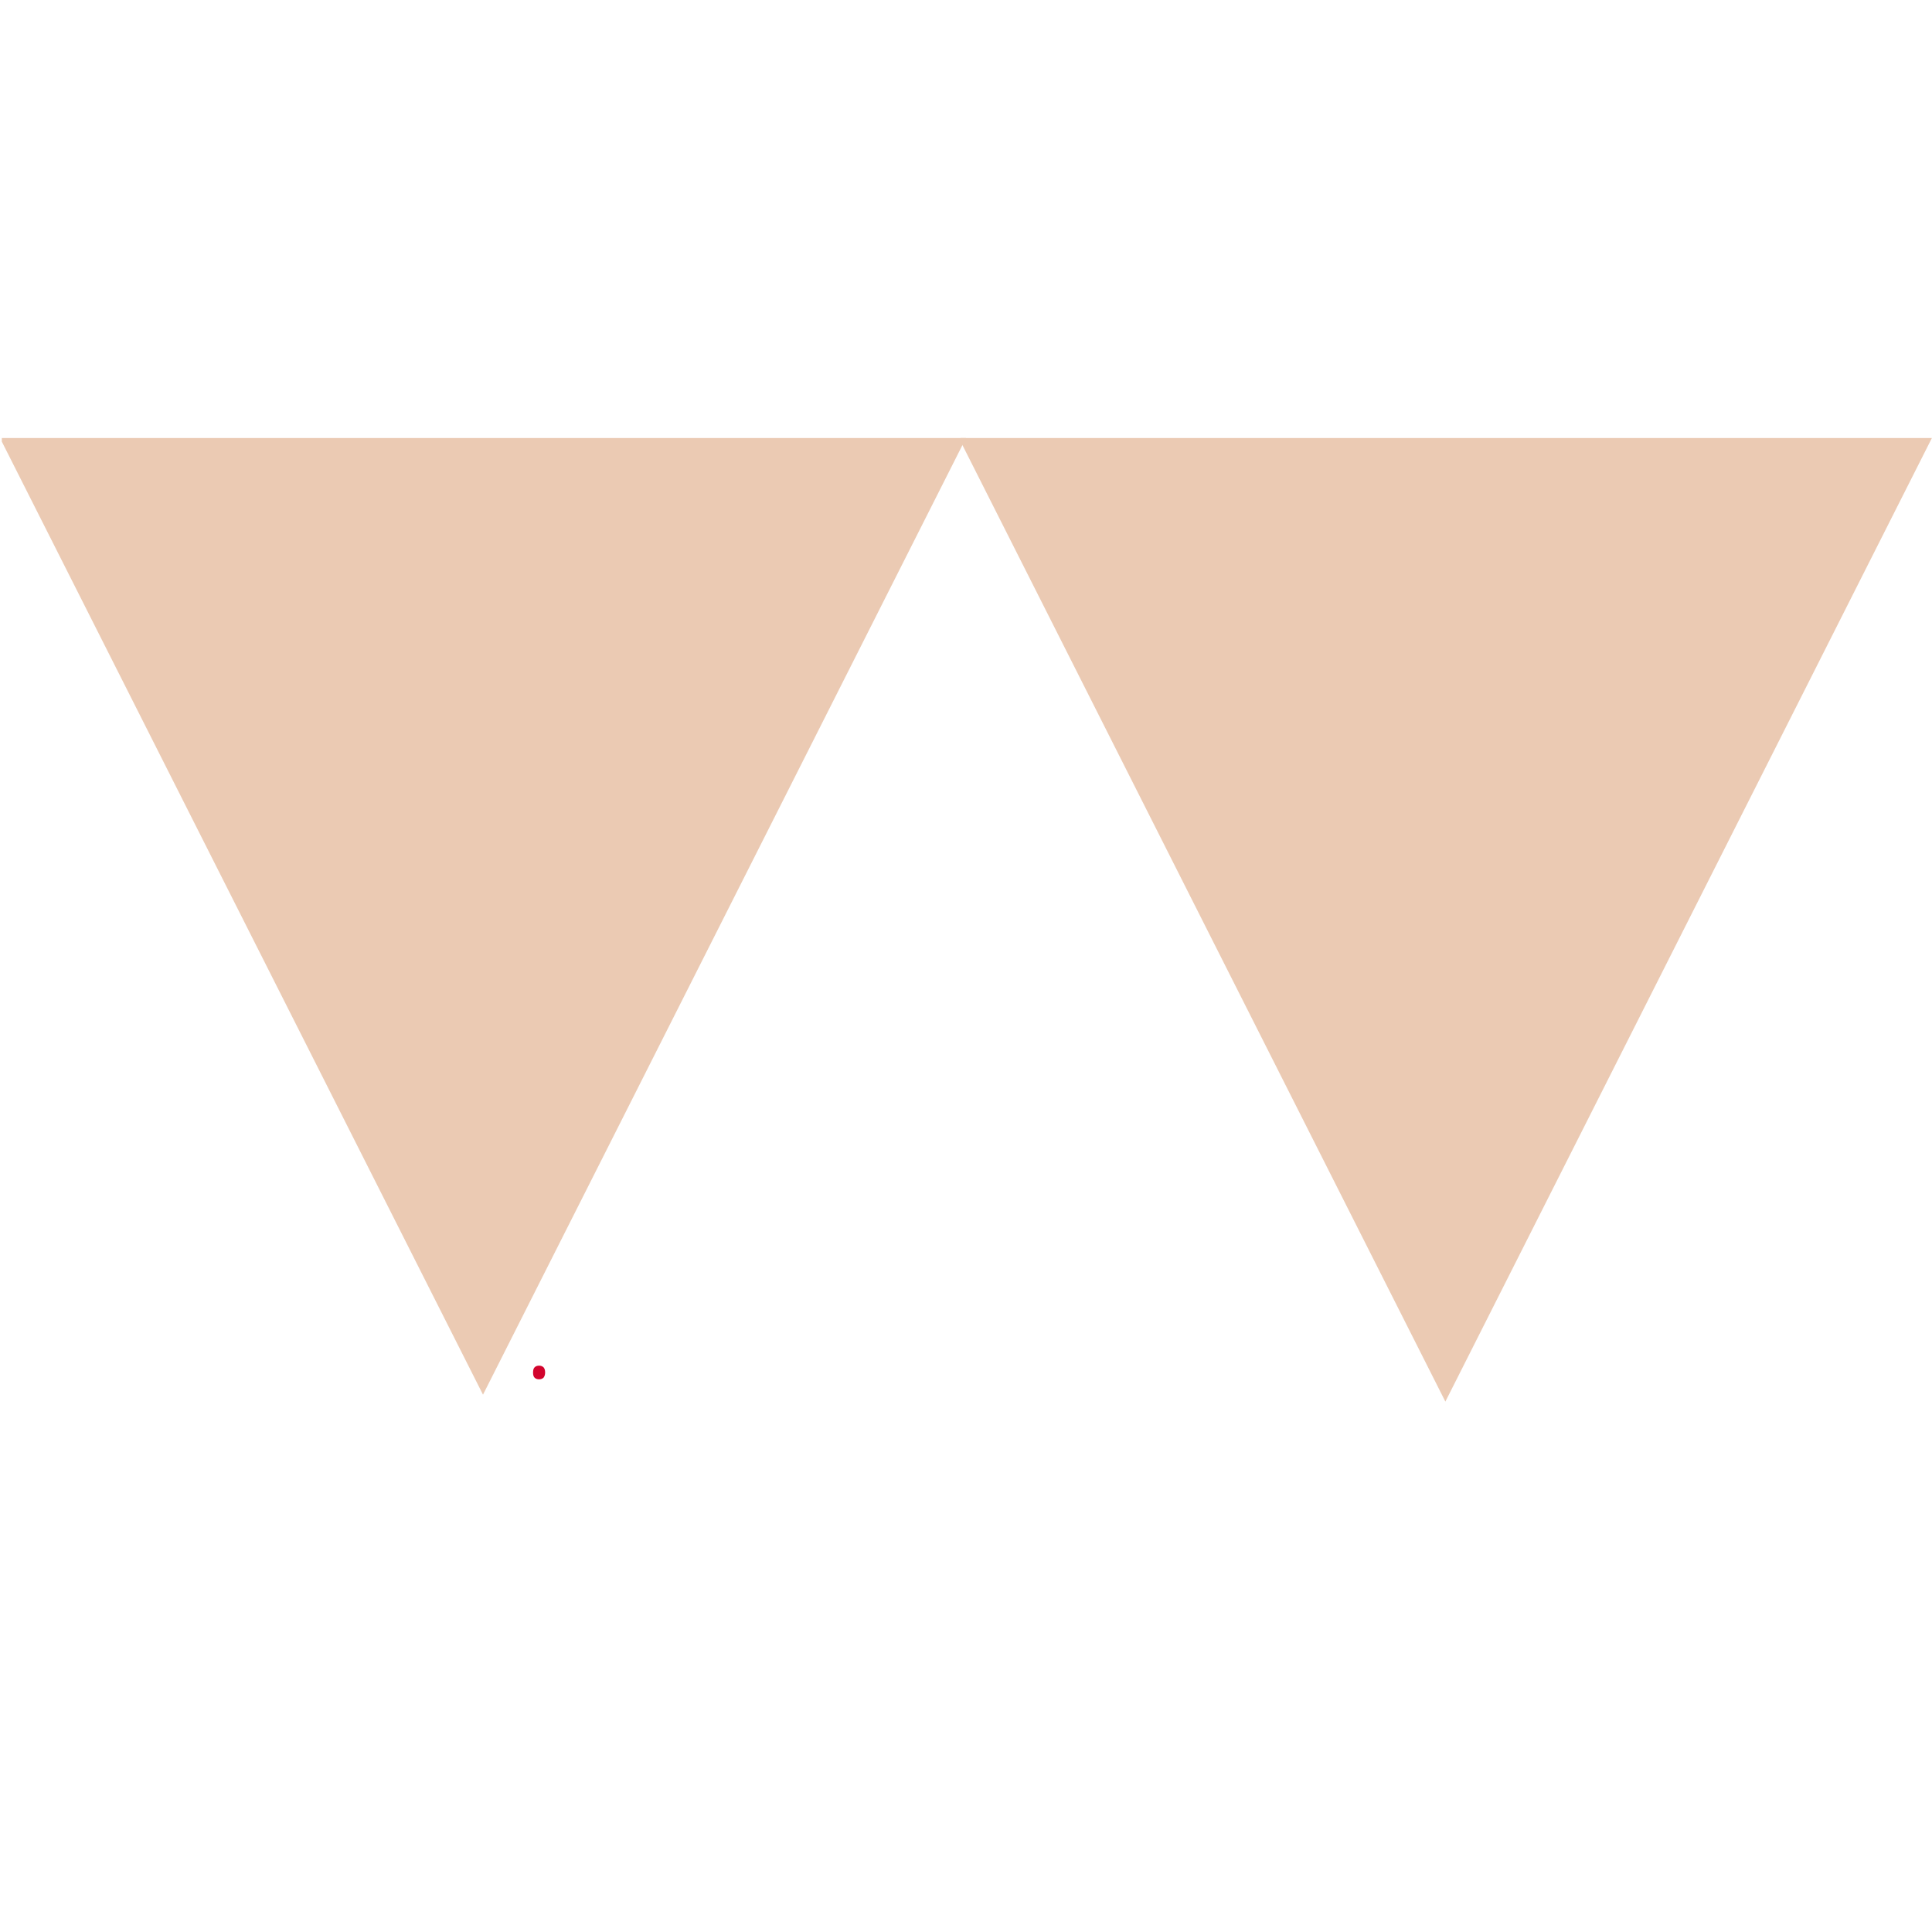 <svg xmlns="http://www.w3.org/2000/svg" xmlns:xlink="http://www.w3.org/1999/xlink" width="100" zoomAndPan="magnify" viewBox="0 0 75 75" height="100" preserveAspectRatio="xMidYMid meet" version="1.0"><defs><g/><clipPath id="5ed8a1e097"><path d="M 0 17.004 L 37.5 17.004 L 37.5 54.141 L 0 54.141 Z M 0 17.004 " clip-rule="nonzero"/></clipPath><clipPath id="9d24481eee"><path d="M 18.75 54.141 L 0 17.004 L 37.5 17.004 Z M 18.75 54.141 " clip-rule="nonzero"/></clipPath><clipPath id="5be48ea8e0"><path d="M 37.148 17.004 L 74.996 17.004 L 74.996 54.41 L 37.148 54.41 Z M 37.148 17.004 " clip-rule="nonzero"/></clipPath><clipPath id="262f89dc0a"><path d="M 56.109 54.41 L 37.223 17.004 L 74.996 17.004 Z M 56.109 54.41 " clip-rule="nonzero"/></clipPath></defs><g clip-path="url(#5ed8a1e097)"><g clip-path="url(#9d24481eee)"><path fill="#ebcab3" d="M 37.5 54.141 L 0.07 54.141 L 0.07 17.004 L 37.5 17.004 Z M 37.5 54.141 " fill-opacity="1" fill-rule="nonzero"/></g></g><g fill="#d2042d" fill-opacity="1"><g transform="translate(20.396, 53.483)"><g><path d="M 0.297 -0.203 C 0.297 -0.297 0.316 -0.363 0.359 -0.406 C 0.398 -0.445 0.457 -0.469 0.531 -0.469 C 0.602 -0.469 0.66 -0.445 0.703 -0.406 C 0.742 -0.363 0.766 -0.297 0.766 -0.203 C 0.766 -0.117 0.742 -0.051 0.703 0 C 0.66 0.039 0.602 0.062 0.531 0.062 C 0.457 0.062 0.398 0.039 0.359 0 C 0.316 -0.039 0.297 -0.109 0.297 -0.203 Z M 0.297 -0.203 "/></g></g></g><g clip-path="url(#5be48ea8e0)"><g clip-path="url(#262f89dc0a)"><path fill="#ebcab3" d="M 74.996 54.41 L 37.293 54.41 L 37.293 17.004 L 74.996 17.004 Z M 74.996 54.41 " fill-opacity="1" fill-rule="nonzero"/></g></g></svg>